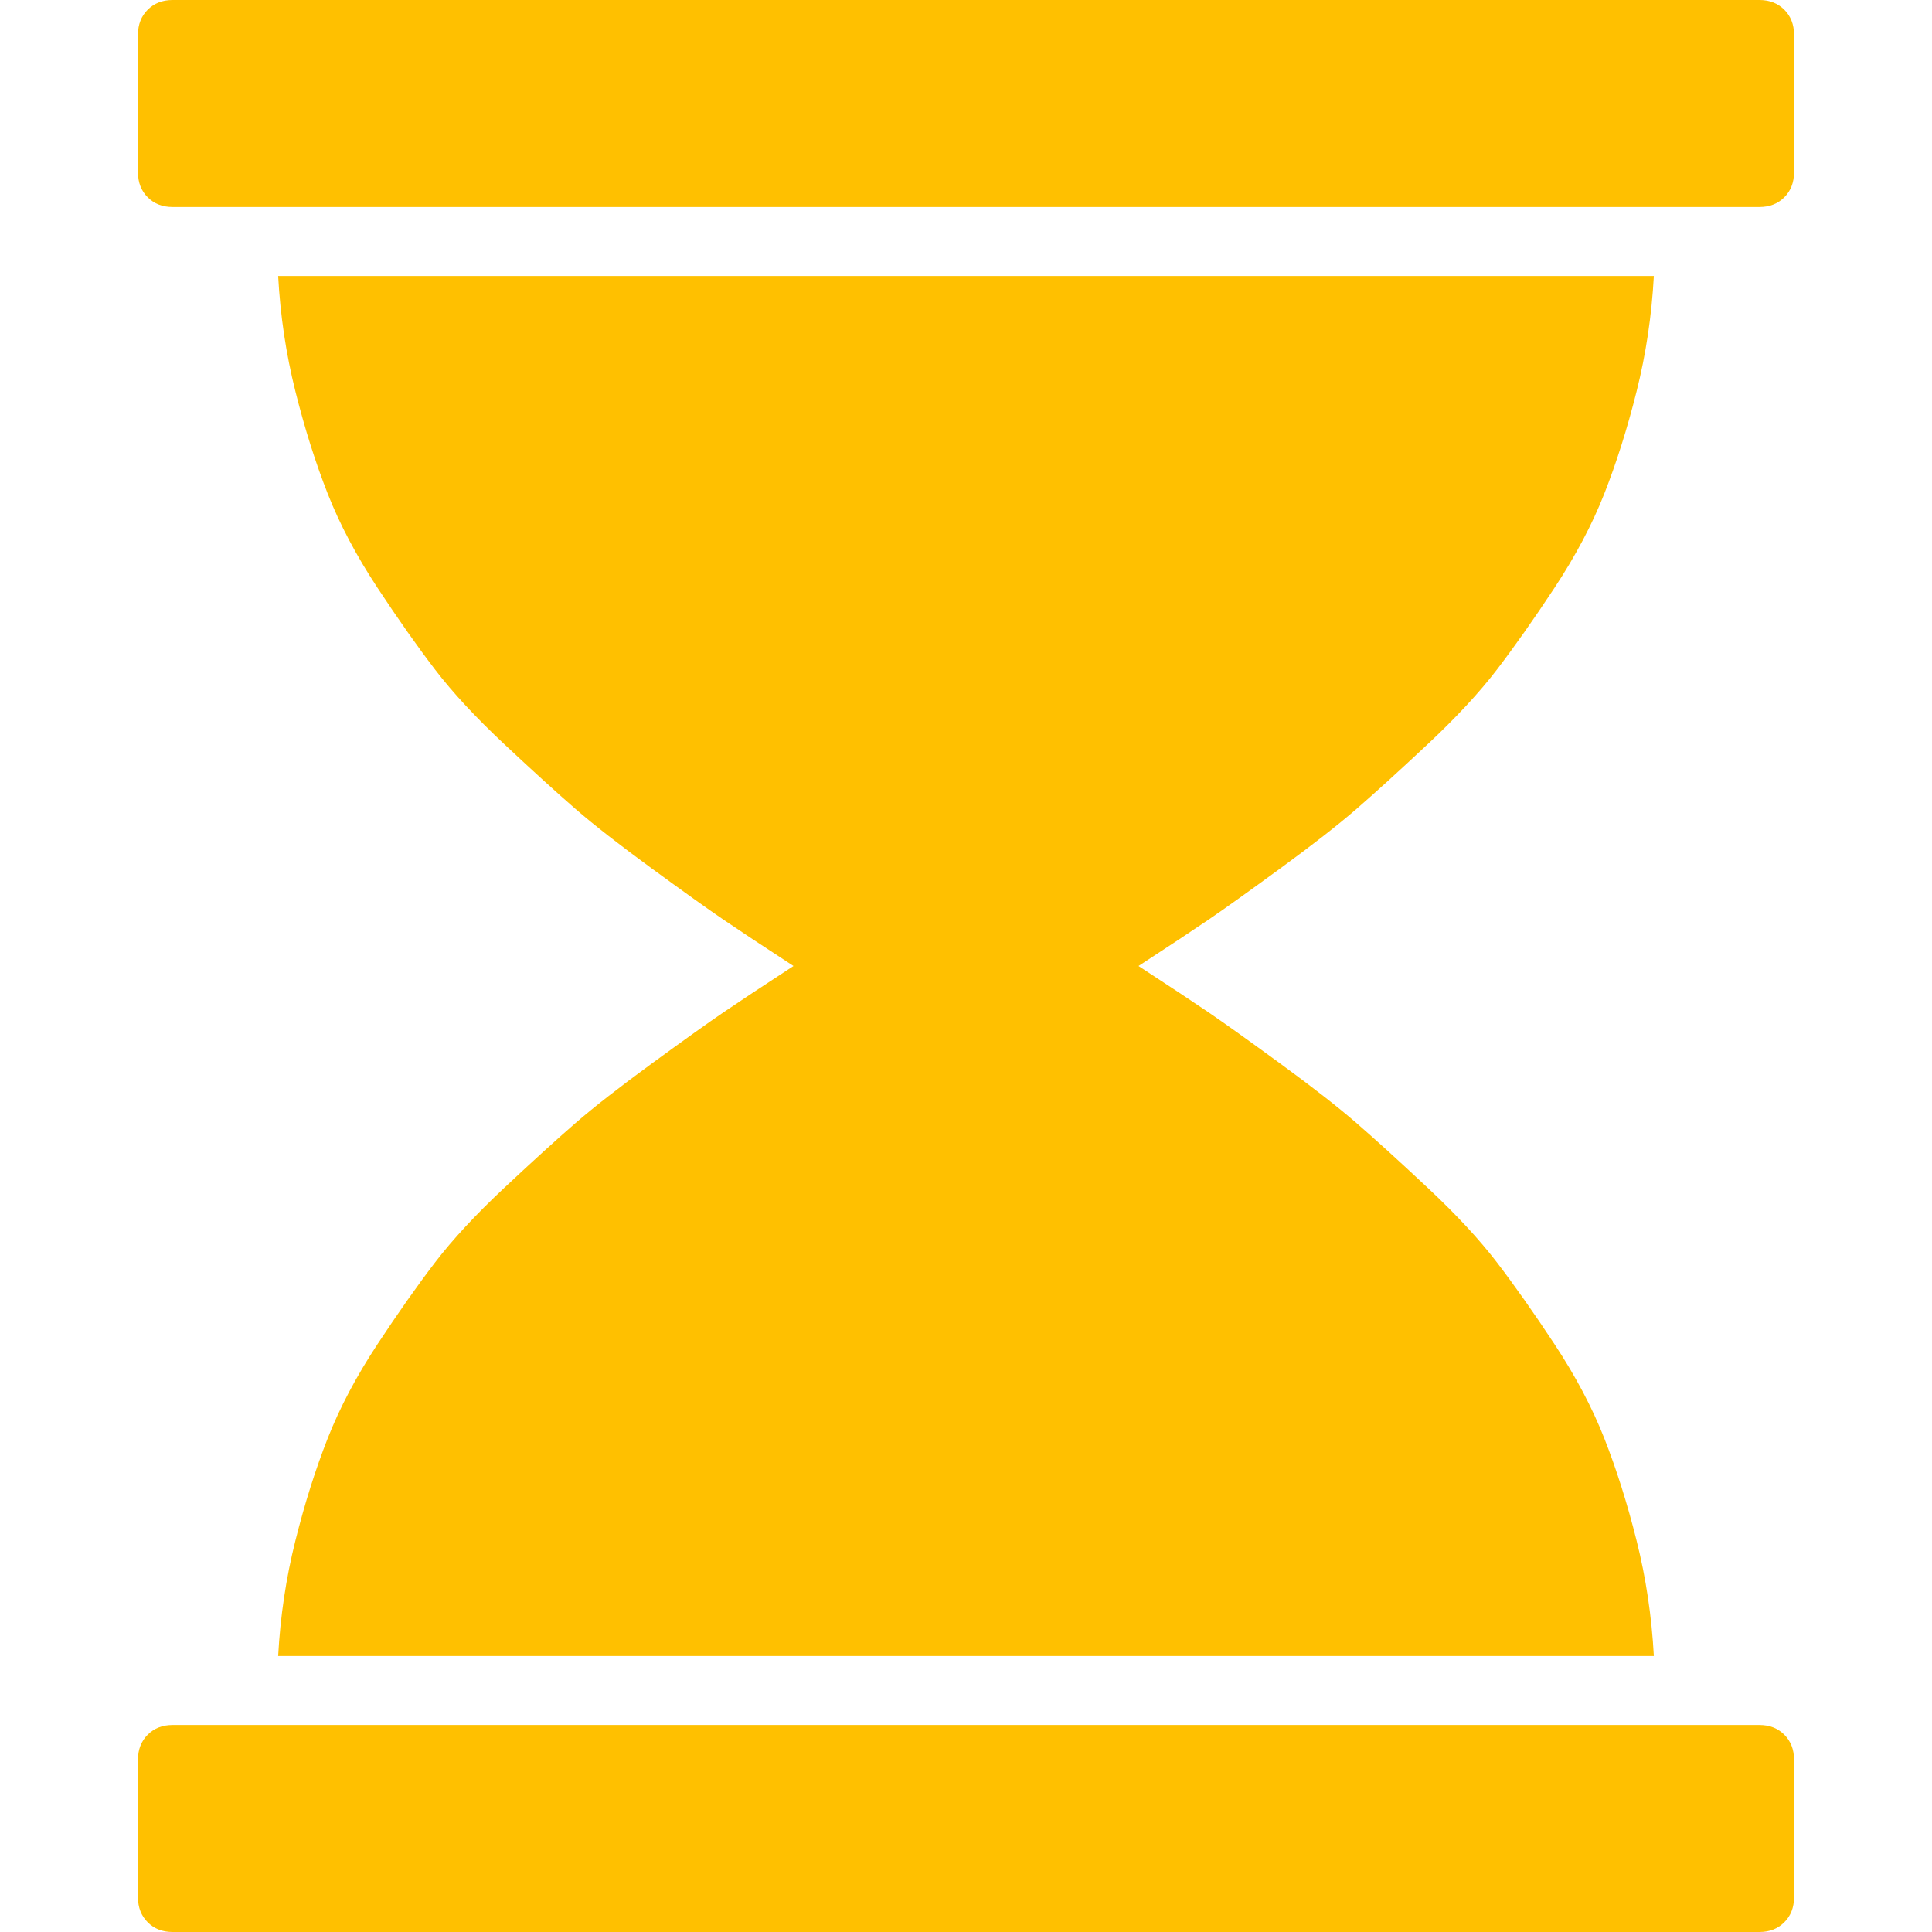 <?xml version="1.0" encoding="utf-8"?>
<!-- Generator: Adobe Illustrator 21.1.0, SVG Export Plug-In . SVG Version: 6.00 Build 0)  -->
<svg version="1.1" id="Layer_1" xmlns="http://www.w3.org/2000/svg" xmlns:xlink="http://www.w3.org/1999/xlink" x="0px" y="0px"
	 viewBox="0 0 1792 1792" style="enable-background:new 0 0 1792 1792;" xml:space="preserve">
<style type="text/css">
	.st0{fill:#FFC000;}
</style>
<path class="st0" d="M1632,1600c9.3,0,17,3,23,9s9,13.7,9,23v128c0,9.3-3,17-9,23s-13.7,9-23,9H160c-9.3,0-17-3-23-9s-9-13.7-9-23
	v-128c0-9.3,3-17,9-23s13.7-9,23-9H1632z M258,1536c2-36.7,7.3-72.3,16-107s18.7-66.3,30-95s26.7-57.7,46-87s37.2-54.7,53.5-76
	s37.8-44.5,64.5-69.5s48.7-45,66-60s40.8-33.3,70.5-55S656.3,949,671,939s36.3-24.3,65-43c-28.7-18.7-50.3-33-65-43
	s-36.8-25.8-66.5-47.5s-53.2-40-70.5-55s-39.3-35-66-60s-48.2-48.2-64.5-69.5s-34.2-46.7-53.5-76s-34.7-58.3-46-87s-21.3-60.3-30-95
	s-14-70.3-16-107h1276c-2,36.7-7.3,72.3-16,107s-18.7,66.3-30,95s-26.7,57.7-46,87s-37.2,54.7-53.5,76s-37.8,44.5-64.5,69.5
	s-48.7,45-66,60s-40.8,33.3-70.5,55S1135.7,843,1121,853s-36.3,24.3-65,43c28.7,18.7,50.3,33,65,43s36.8,25.8,66.5,47.5
	s53.2,40,70.5,55s39.3,35,66,60s48.2,48.2,64.5,69.5s34.2,46.7,53.5,76s34.7,58.3,46,87s21.3,60.3,30,95s14,70.3,16,107H258z
	 M1632,0c9.3,0,17,3,23,9s9,13.7,9,23v128c0,9.3-3,17-9,23s-13.7,9-23,9H160c-9.3,0-17-3-23-9s-9-13.7-9-23V32c0-9.3,3-17,9-23
	s13.7-9,23-9H1632z"/>
</svg>
